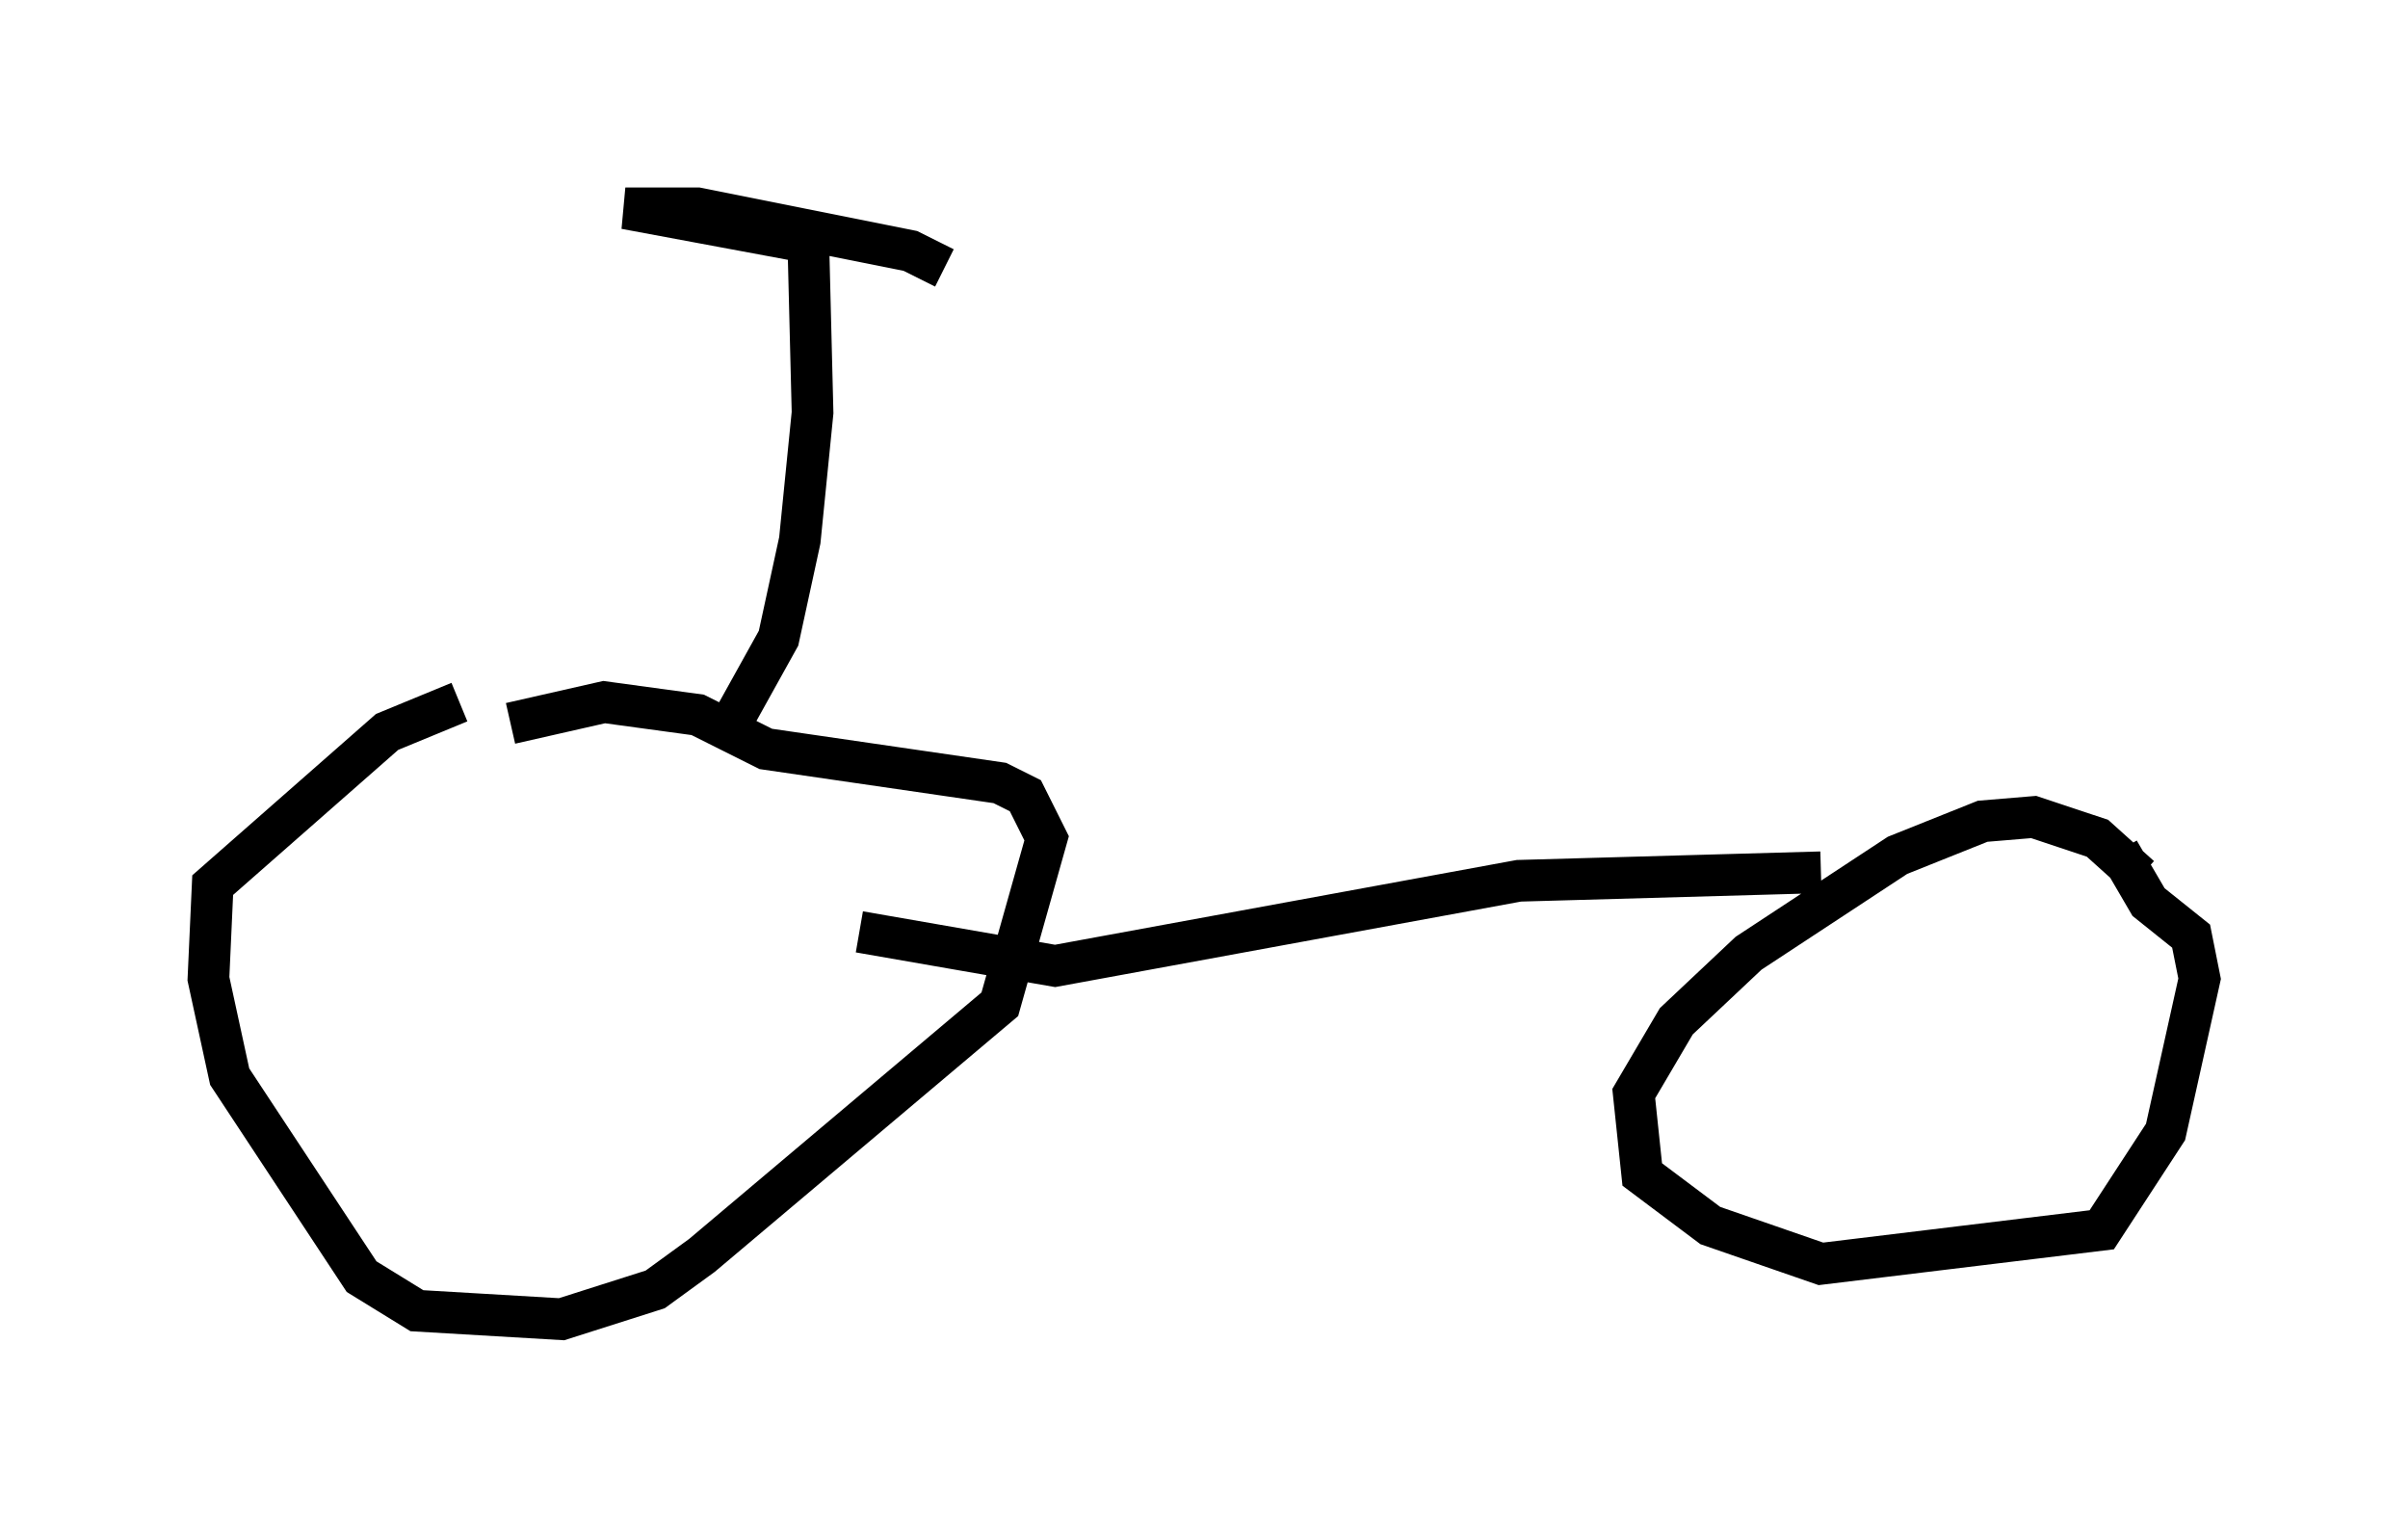 <?xml version="1.0" encoding="utf-8" ?>
<svg baseProfile="full" height="36.644" version="1.1" width="57.776" xmlns="http://www.w3.org/2000/svg" xmlns:ev="http://www.w3.org/2001/xml-events" xmlns:xlink="http://www.w3.org/1999/xlink"><defs /><rect fill="white" height="36.644" width="57.776" x="0" y="0" /><path d="M12.146, 16.74 m-1.123, 0.102 l-1.735, 0.715 -4.185, 3.675 l-0.102, 2.246 0.51, 2.348 l3.165, 4.798 1.327, 0.817 l3.471, 0.204 2.246, -0.715 l1.123, -0.817 7.146, -6.023 l1.123, -3.981 -0.51, -1.021 l-0.613, -0.306 -5.615, -0.817 l-1.633, -0.817 -2.246, -0.306 l-2.246, 0.51 m39.098, 3.675 l-1.021, -0.919 -1.531, -0.51 l-1.225, 0.102 -2.042, 0.817 l-3.573, 2.348 -1.735, 1.633 l-1.021, 1.735 0.204, 1.94 l1.633, 1.225 2.654, 0.919 l6.738, -0.817 1.531, -2.348 l0.817, -3.675 -0.204, -1.021 l-1.021, -0.817 -0.715, -1.225 m-7.146, 0.51 l-7.248, 0.204 -11.127, 2.042 l-4.696, -0.817 m-2.96, -5.206 l1.021, -1.838 0.51, -2.348 l0.306, -3.063 -0.102, -4.083 l-4.39, -0.817 1.735, 0.0 l5.104, 1.021 0.817, 0.408 " fill="none" stroke="black" stroke-width="1" /></svg>